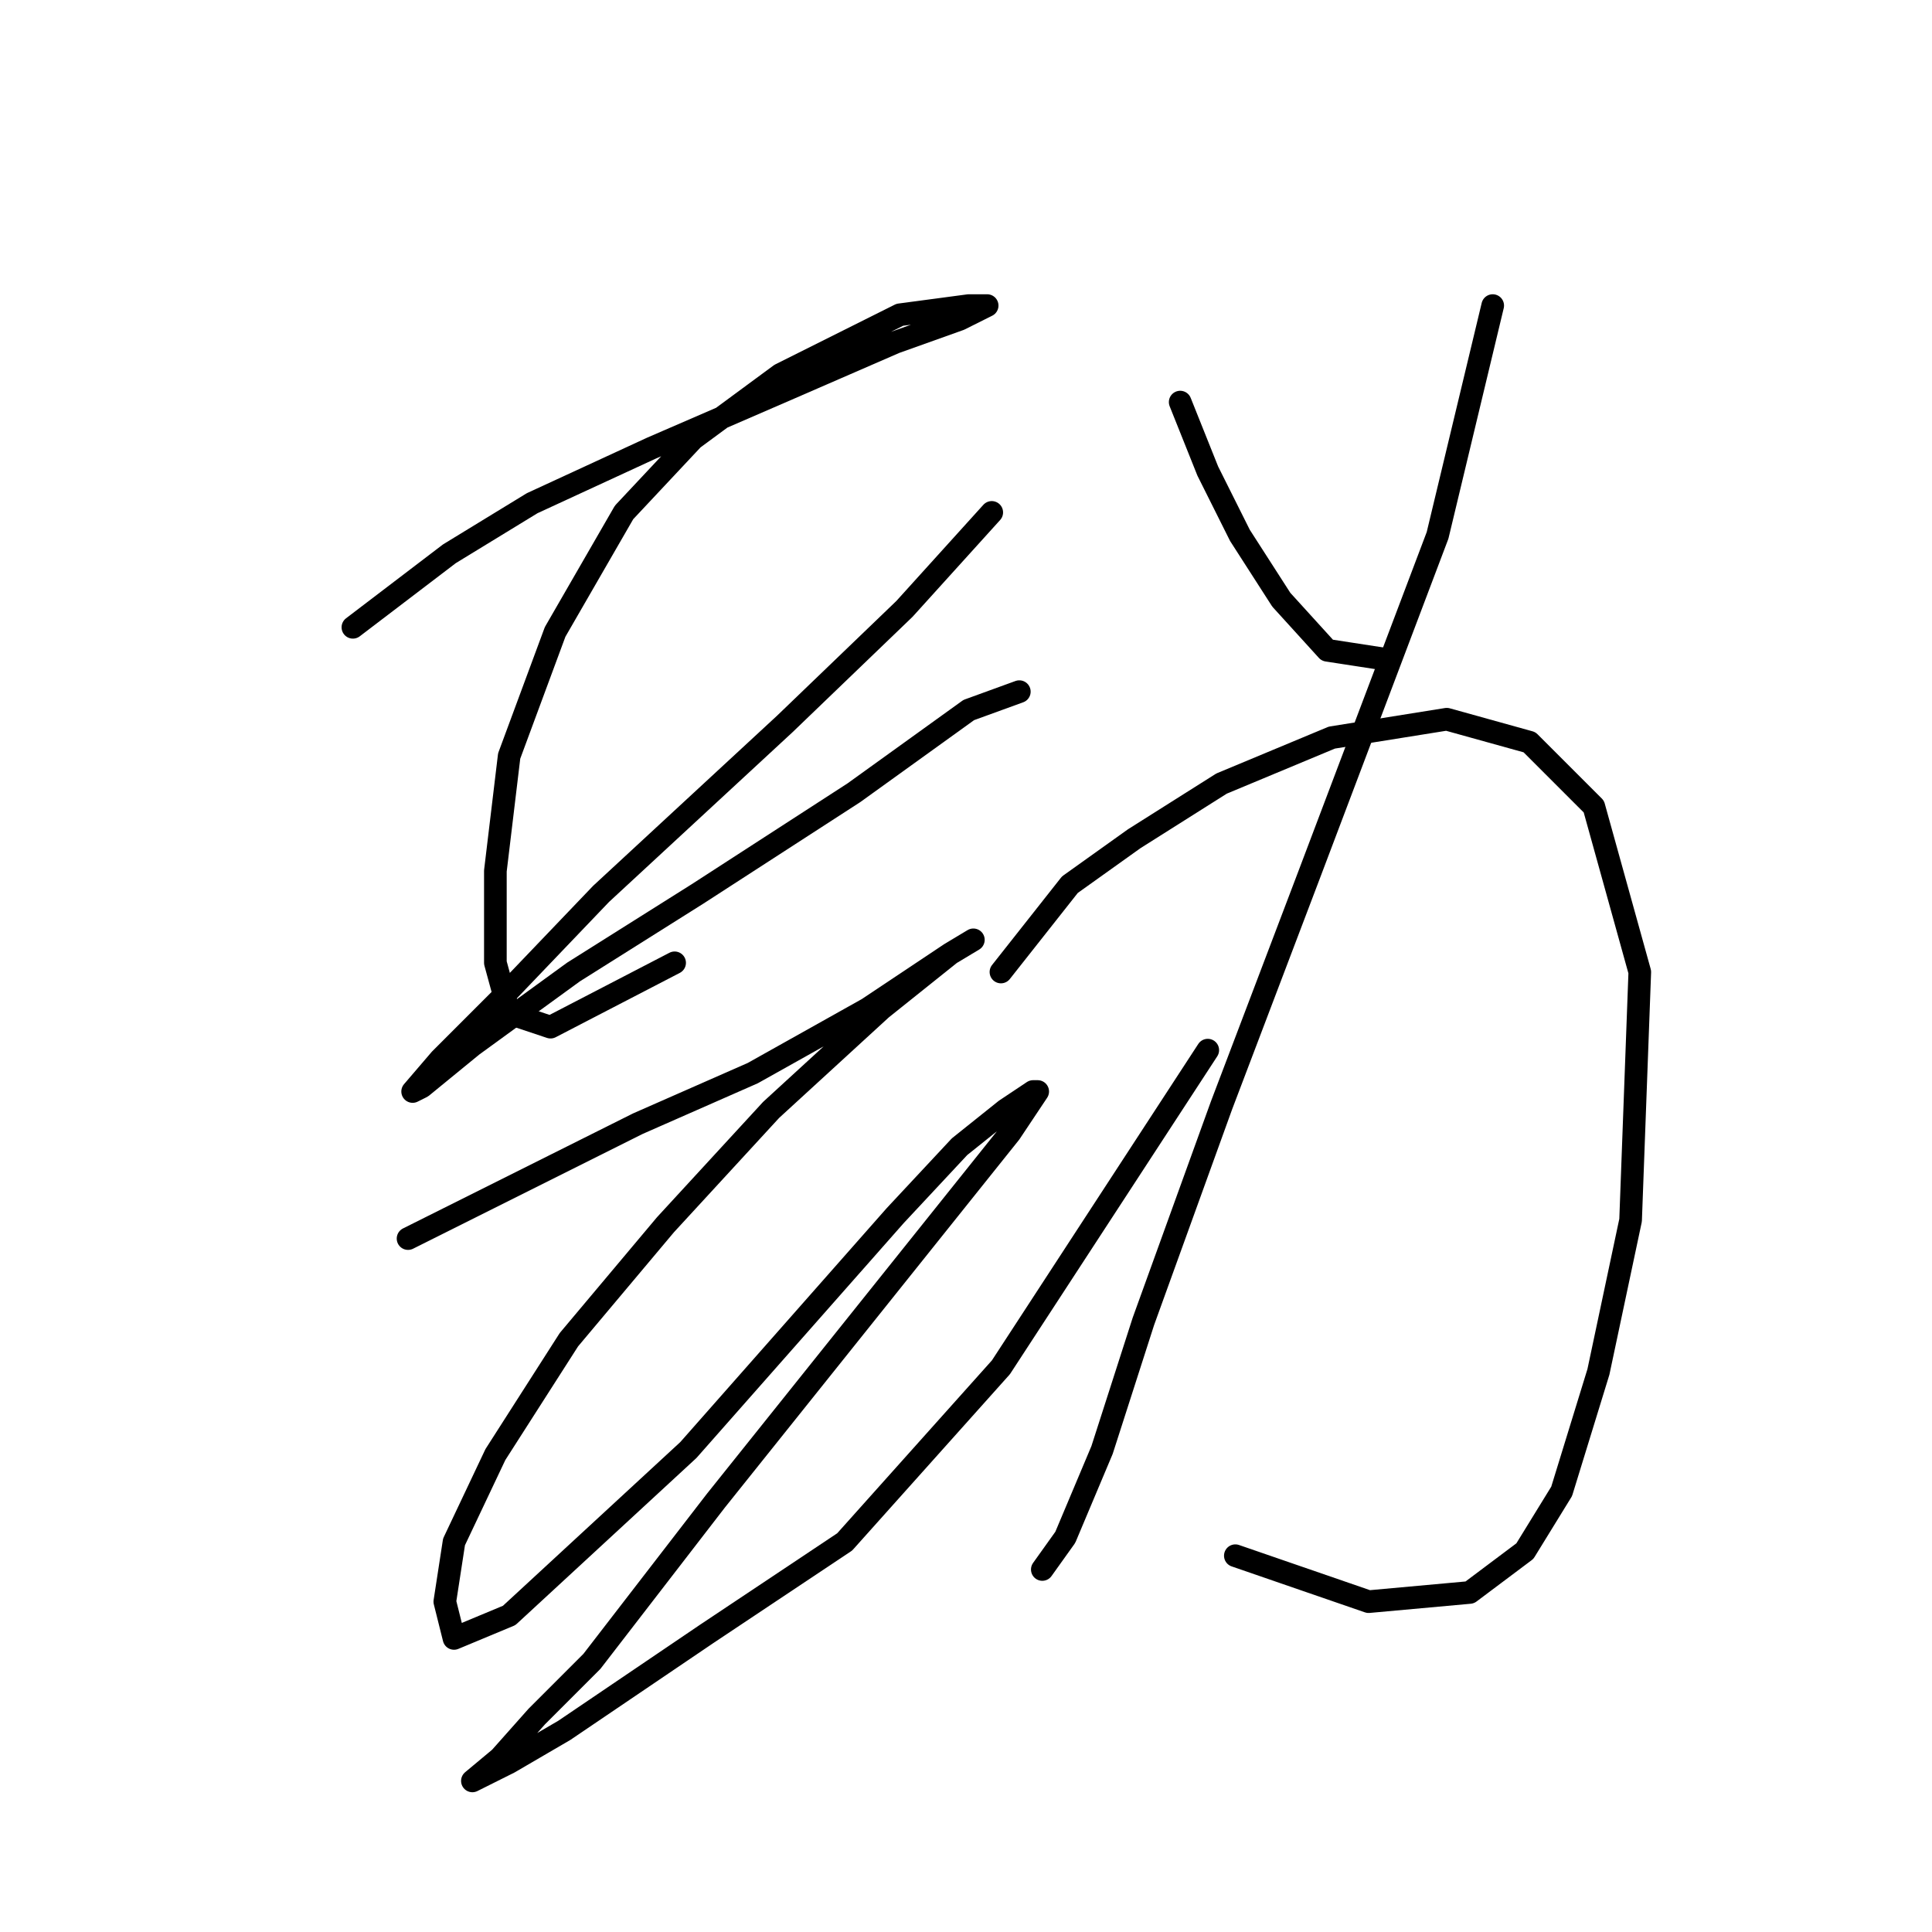 <?xml version="1.0" standalone="no"?>
    <svg width="256" height="256" xmlns="http://www.w3.org/2000/svg" version="1.1">
    <polyline stroke="black" stroke-width="3" stroke-linecap="round" fill="transparent" stroke-linejoin="round" points="46.761 83.121 59.55 73.377 70.512 66.678 86.346 59.37 104.616 51.453 118.623 45.363 127.149 42.318 130.803 40.491 128.367 40.491 119.232 41.709 103.398 49.626 91.827 58.152 82.692 67.896 73.557 83.73 67.467 100.173 65.64 115.398 65.64 127.578 67.467 134.277 72.948 136.104 89.391 127.578 89.391 127.578 " />
        <polyline stroke="black" stroke-width="3" stroke-linecap="round" fill="transparent" stroke-linejoin="round" points="131.412 67.896 119.841 80.685 104.007 95.91 79.647 118.443 66.249 132.45 58.332 140.367 54.678 144.63 55.896 144.021 62.595 138.54 75.993 128.796 92.436 118.443 113.142 105.045 128.367 94.083 135.066 91.647 135.066 91.647 " />
        <polyline stroke="black" stroke-width="3" stroke-linecap="round" fill="transparent" stroke-linejoin="round" points="54.069 164.118 71.121 155.592 84.519 148.893 99.744 142.194 114.969 133.668 125.931 126.36 128.976 124.533 125.931 126.36 116.796 133.668 102.18 147.066 88.173 162.291 75.384 177.516 65.64 192.74 60.159 204.311 58.941 212.228 60.159 217.1 67.467 214.055 91.218 192.131 118.623 161.073 127.149 151.938 133.239 147.066 136.893 144.63 137.502 144.63 133.848 150.111 116.796 171.426 94.872 198.83 78.429 220.145 71.121 227.453 66.249 232.934 62.595 235.979 62.595 235.979 67.467 233.543 74.775 229.28 93.654 216.491 111.924 204.311 132.63 181.17 160.035 139.149 160.035 139.149 " />
        <polyline stroke="black" stroke-width="3" stroke-linecap="round" fill="transparent" stroke-linejoin="round" points="156.381 53.28 160.035 62.415 164.298 70.941 169.779 79.467 175.868 86.166 183.785 87.384 183.785 87.384 " />
        <polyline stroke="black" stroke-width="3" stroke-linecap="round" fill="transparent" stroke-linejoin="round" points="197.792 40.491 190.484 70.941 173.432 116.007 161.862 146.457 151.509 175.08 146.028 192.131 141.156 203.702 138.111 207.965 138.111 207.965 " />
        <polyline stroke="black" stroke-width="3" stroke-linecap="round" fill="transparent" stroke-linejoin="round" points="132.63 128.796 141.765 117.225 150.291 111.135 161.862 103.827 176.477 97.737 191.702 95.301 202.664 98.346 211.19 106.872 217.28 128.796 216.062 161.682 211.799 181.779 206.927 197.612 202.055 205.529 194.747 211.01 181.349 212.228 163.689 206.138 163.689 206.138 " />
        </svg>